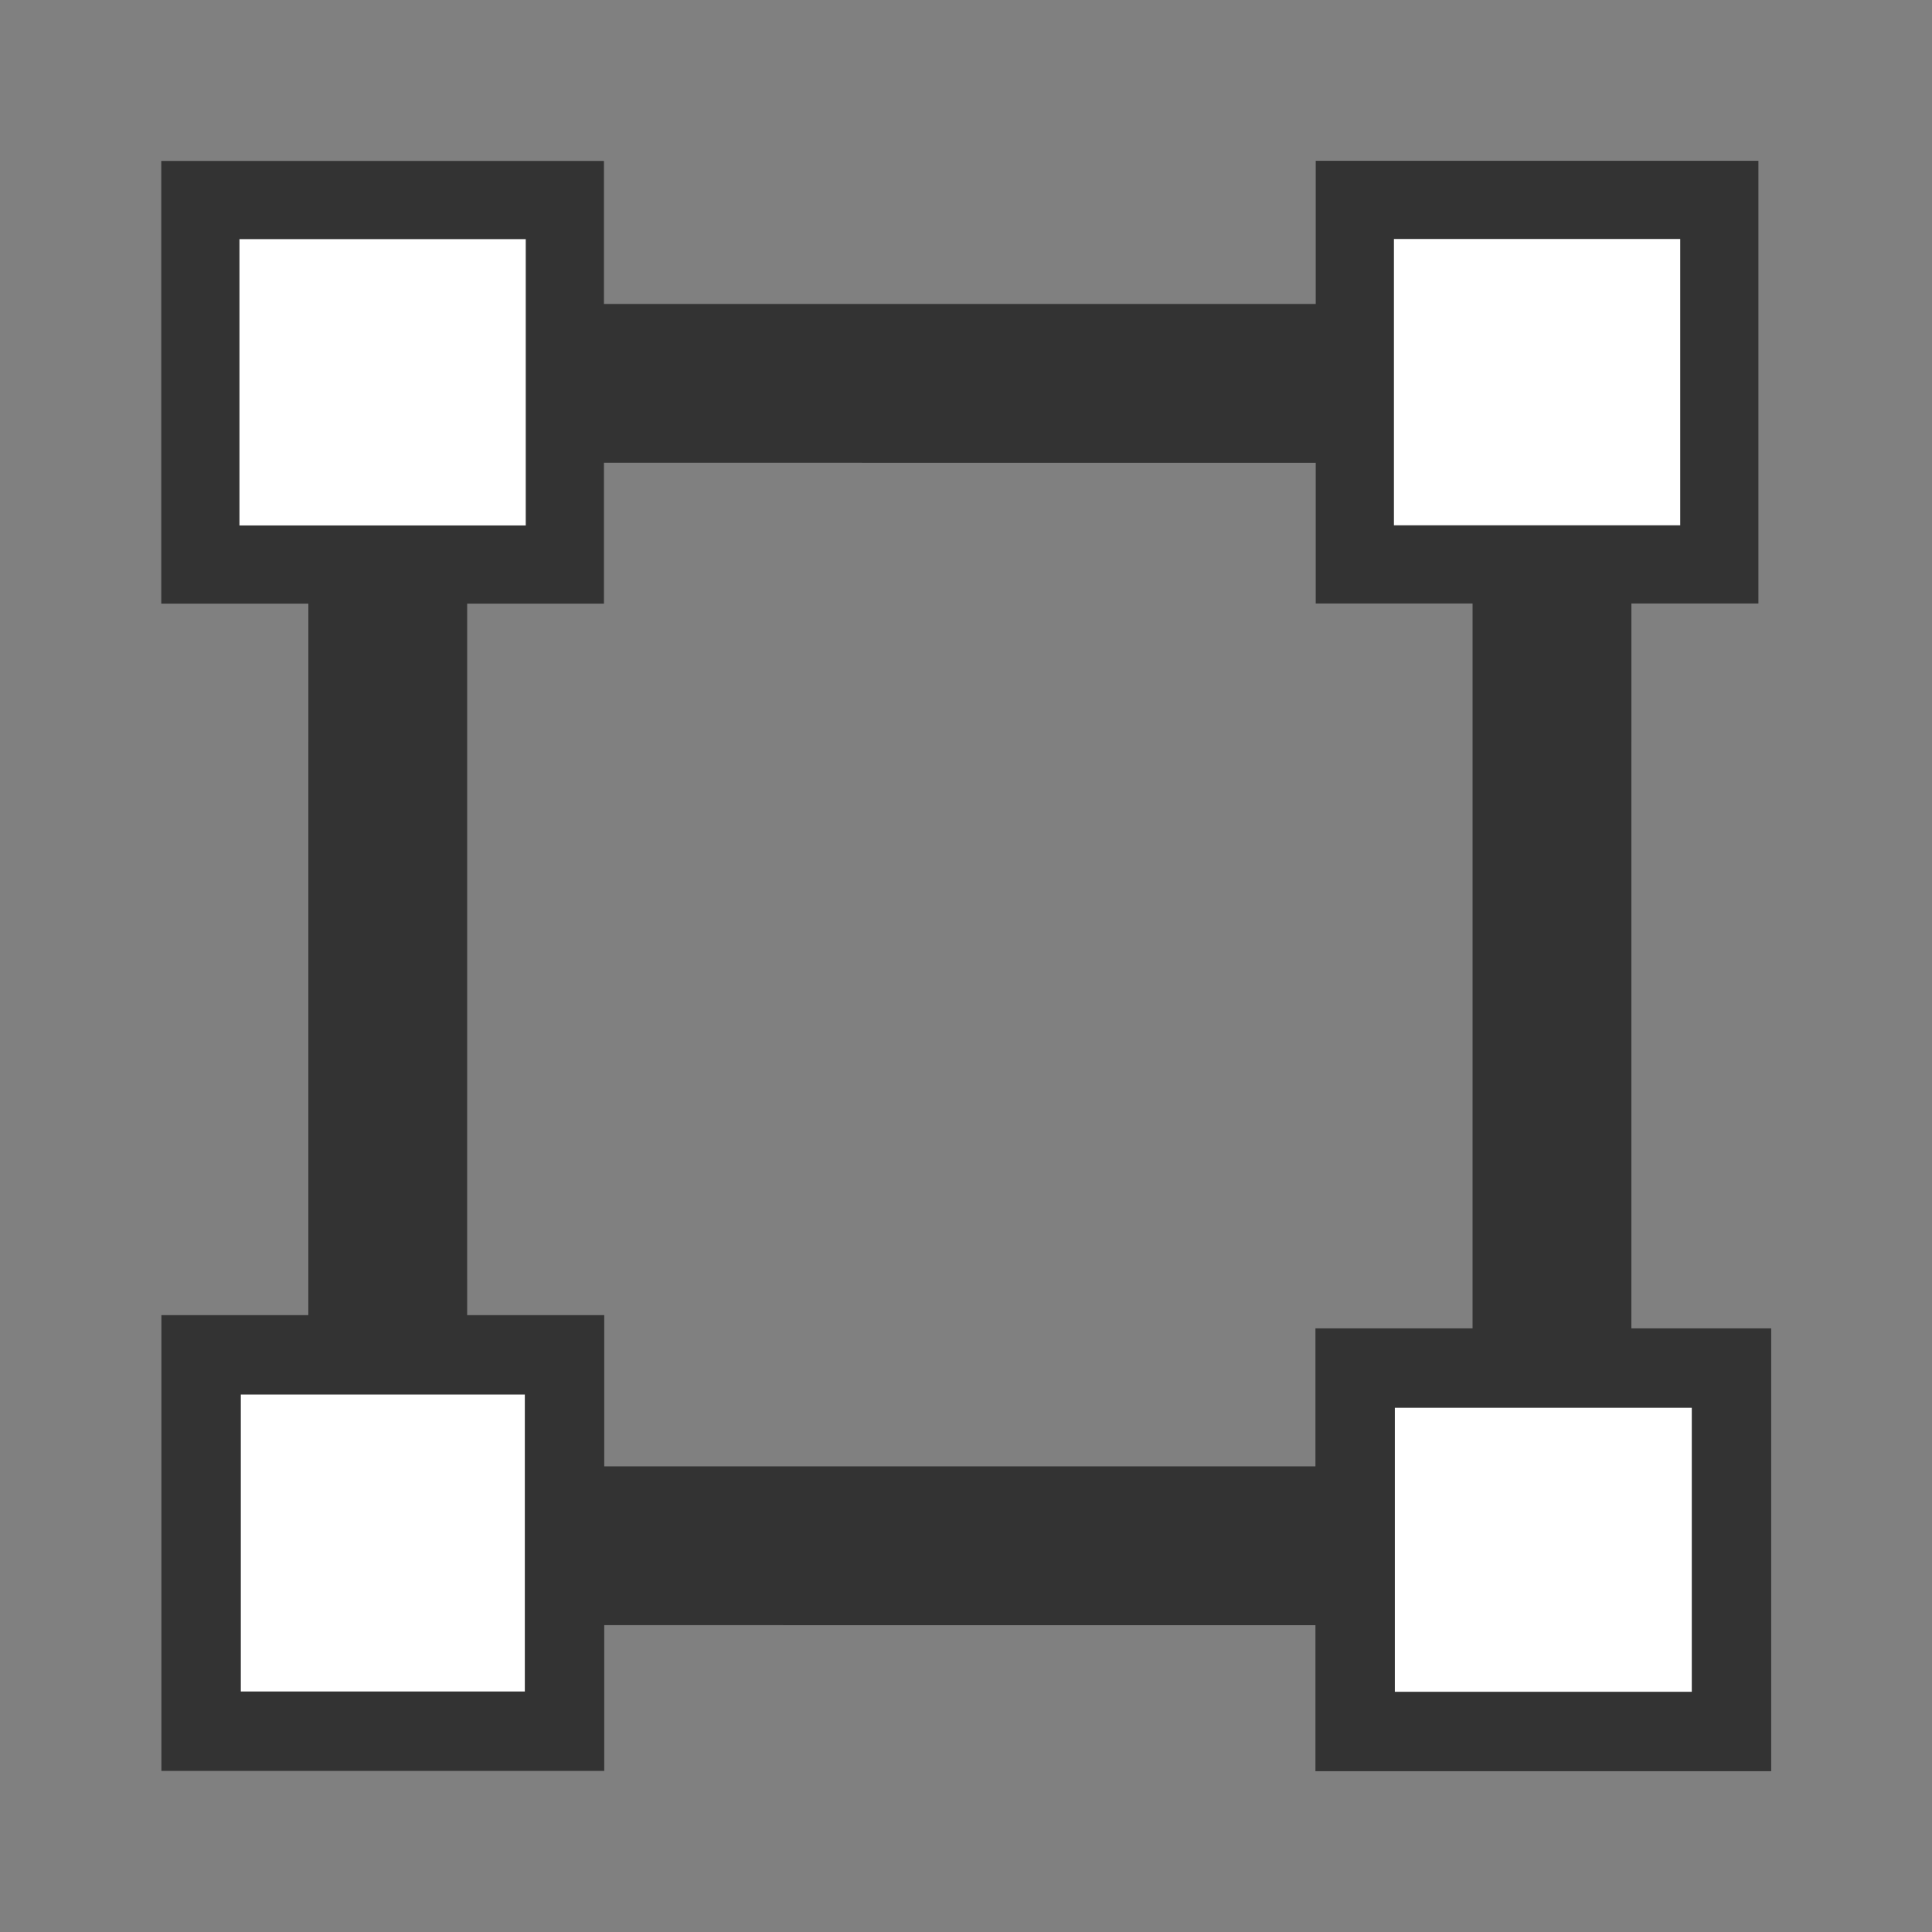 <?xml version="1.0" encoding="UTF-8" standalone="no"?>
<!-- Created with Inkscape (http://www.inkscape.org/) -->

<svg
   xmlns:dc="http://purl.org/dc/elements/1.1/"
   xmlns:cc="http://creativecommons.org/ns#"
   xmlns:rdf="http://www.w3.org/1999/02/22-rdf-syntax-ns#"
   xmlns:svg="http://www.w3.org/2000/svg"
   xmlns="http://www.w3.org/2000/svg"
   xmlns:sodipodi="http://sodipodi.sourceforge.net/DTD/sodipodi-0.dtd"
   xmlns:inkscape="http://www.inkscape.org/namespaces/inkscape"
   width="48"
   height="48"
   viewBox="0 0 12.7 12.7"
   version="1.1"
   id="svg6849"
   inkscape:version="0.92.1 r"
   sodipodi:docname="l3p-vector-box.svg">
  <rect x="0" y="0" width="12.7" height="12.7" fill="#808080" stroke="none"/>
  <defs
     id="defs6843" />
  <sodipodi:namedview
     id="base"
     pagecolor="#ffffff"
     bordercolor="#666666"
     borderopacity="1.0"
     inkscape:pageopacity="0.0"
     inkscape:pageshadow="2"
     inkscape:zoom="2.8284271"
     inkscape:cx="-8.5743946"
     inkscape:cy="-4.5736656"
     inkscape:document-units="mm"
     inkscape:current-layer="layer1"
     showgrid="true"
     inkscape:lockguides="false"
     showguides="true"
     inkscape:guide-bbox="true"
     units="px"
     scale-x="1"
     inkscape:pagecheckerboard="true"
     inkscape:window-width="1904"
     inkscape:window-height="916"
     inkscape:window-x="0"
     inkscape:window-y="130"
     inkscape:window-maximized="0">
    <sodipodi:guide
       position="7.576,294.022"
       orientation="-0.707,0.707"
       id="guide7416"
       inkscape:locked="false" />
    <inkscape:grid
       type="xygrid"
       id="grid7433"
       empspacing="4" />
  </sodipodi:namedview>
  <g
     inkscape:label="Layer 1"
     inkscape:groupmode="layer"
     id="layer1"
     transform="translate(0,-284.3)">
    <rect
       style="opacity:1;fill:#ffffff;fill-opacity:1;stroke:#333333;stroke-width:0.514;stroke-miterlimit:4;stroke-dasharray:none;stroke-opacity:1"
       id="rect7396-26"
       width="2.396"
       height="2.396"
       x="8.906"
       y="285.614" />
    <rect
       style="opacity:1;fill:#ffffff;fill-opacity:1;stroke:#333333;stroke-width:0.522;stroke-miterlimit:4;stroke-dasharray:none;stroke-opacity:1"
       id="rect7396-2-9"
       width="2.389"
       height="2.474"
       x="1.322"
       y="293.206" />
    <path
       style="fill:none;stroke:#333333;stroke-width:1.044;stroke-linecap:butt;stroke-linejoin:bevel;stroke-miterlimit:4;stroke-dasharray:none;stroke-opacity:1;paint-order:markers fill stroke"
       d="m 3.699,294.461 5.292,1.7e-4"
       id="path7420-3"
       inkscape:connector-curvature="0" />
    <rect
       style="opacity:1;fill:#ffffff;fill-opacity:1;stroke:#333333;stroke-width:0.522;stroke-miterlimit:4;stroke-dasharray:none;stroke-opacity:1"
       id="rect7396-2-9-6"
       width="2.474"
       height="2.389"
       x="8.908"
       y="293.293" />
    <rect
       style="opacity:1;fill:#ffffff;fill-opacity:1;stroke:#333333;stroke-width:0.514;stroke-miterlimit:4;stroke-dasharray:none;stroke-opacity:1"
       id="rect7396-2-9-6-8"
       width="2.396"
       height="2.396"
       x="1.317"
       y="285.615" />
    <path
       style="fill:none;stroke:#333333;stroke-width:1.044;stroke-linecap:butt;stroke-linejoin:bevel;stroke-miterlimit:4;stroke-dasharray:none;stroke-opacity:1;paint-order:markers fill stroke"
       d="m 3.706,286.82 5.292,1.7e-4"
       id="path7420-3-5"
       inkscape:connector-curvature="0" />
    <path
       style="fill:none;stroke:#333333;stroke-width:1.044;stroke-linecap:butt;stroke-linejoin:bevel;stroke-miterlimit:4;stroke-dasharray:none;stroke-opacity:1;paint-order:markers fill stroke"
       d="m 10.202,288.005 -1.7e-4,5.292"
       id="path7420-3-5-4"
       inkscape:connector-curvature="0" />
    <path
       style="fill:none;stroke:#333333;stroke-width:1.044;stroke-linecap:butt;stroke-linejoin:bevel;stroke-miterlimit:4;stroke-dasharray:none;stroke-opacity:1;paint-order:markers fill stroke"
       d="m 2.549,288.005 -1.7e-4,5.292"
       id="path7420-3-5-4-9"
       inkscape:connector-curvature="0" />
  </g>
</svg>
